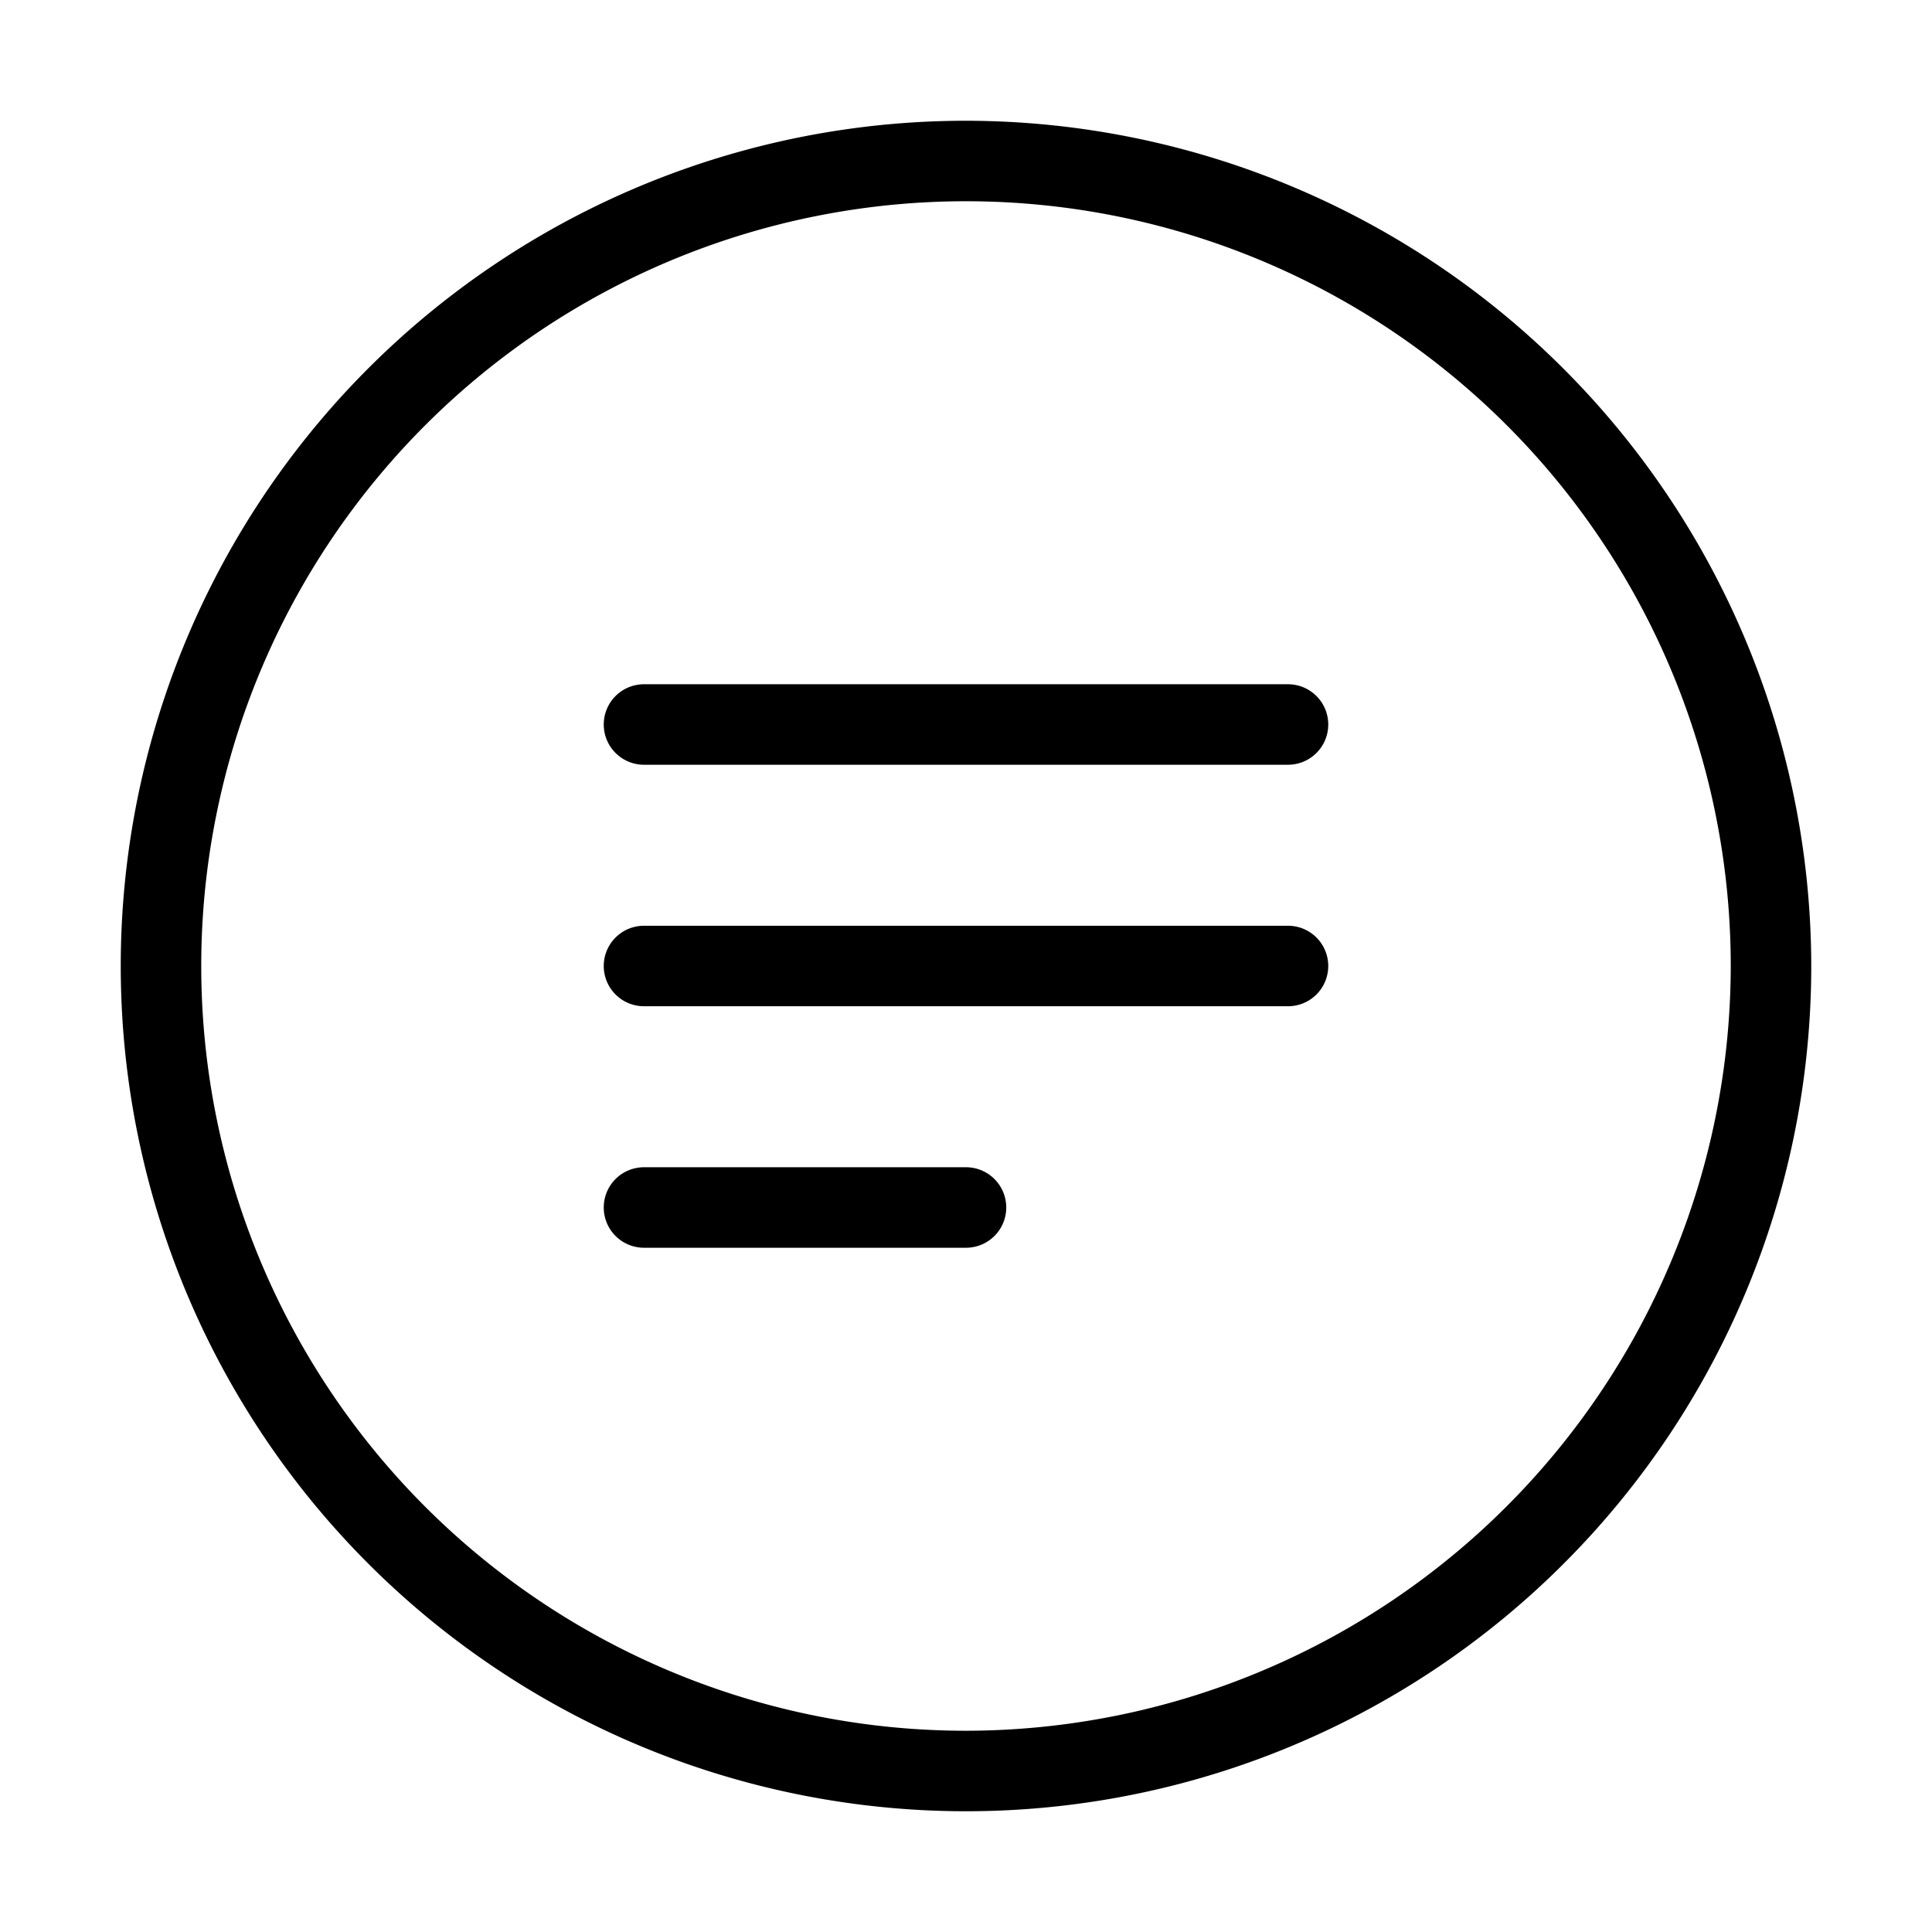 <svg xmlns="http://www.w3.org/2000/svg" width="24" height="24" viewBox="0 0 24 24">
    <path d="M16.5,9a.5.5,0,0,1-.5.5H8a.5.5,0,0,1,0-1h8A.5.5,0,0,1,16.5,9ZM16,11.5H8a.5.5,0,0,0,0,1h8a.5.5,0,0,0,0-1Zm-4,3H8a.5.5,0,0,0,0,1h4a.5.5,0,0,0,0-1ZM22.5,12A10.5,10.5,0,1,1,12,1.5,10.512,10.512,0,0,1,22.5,12Zm-1,0A9.5,9.5,0,1,0,12,21.5,9.511,9.511,0,0,0,21.5,12Z"/>
</svg>